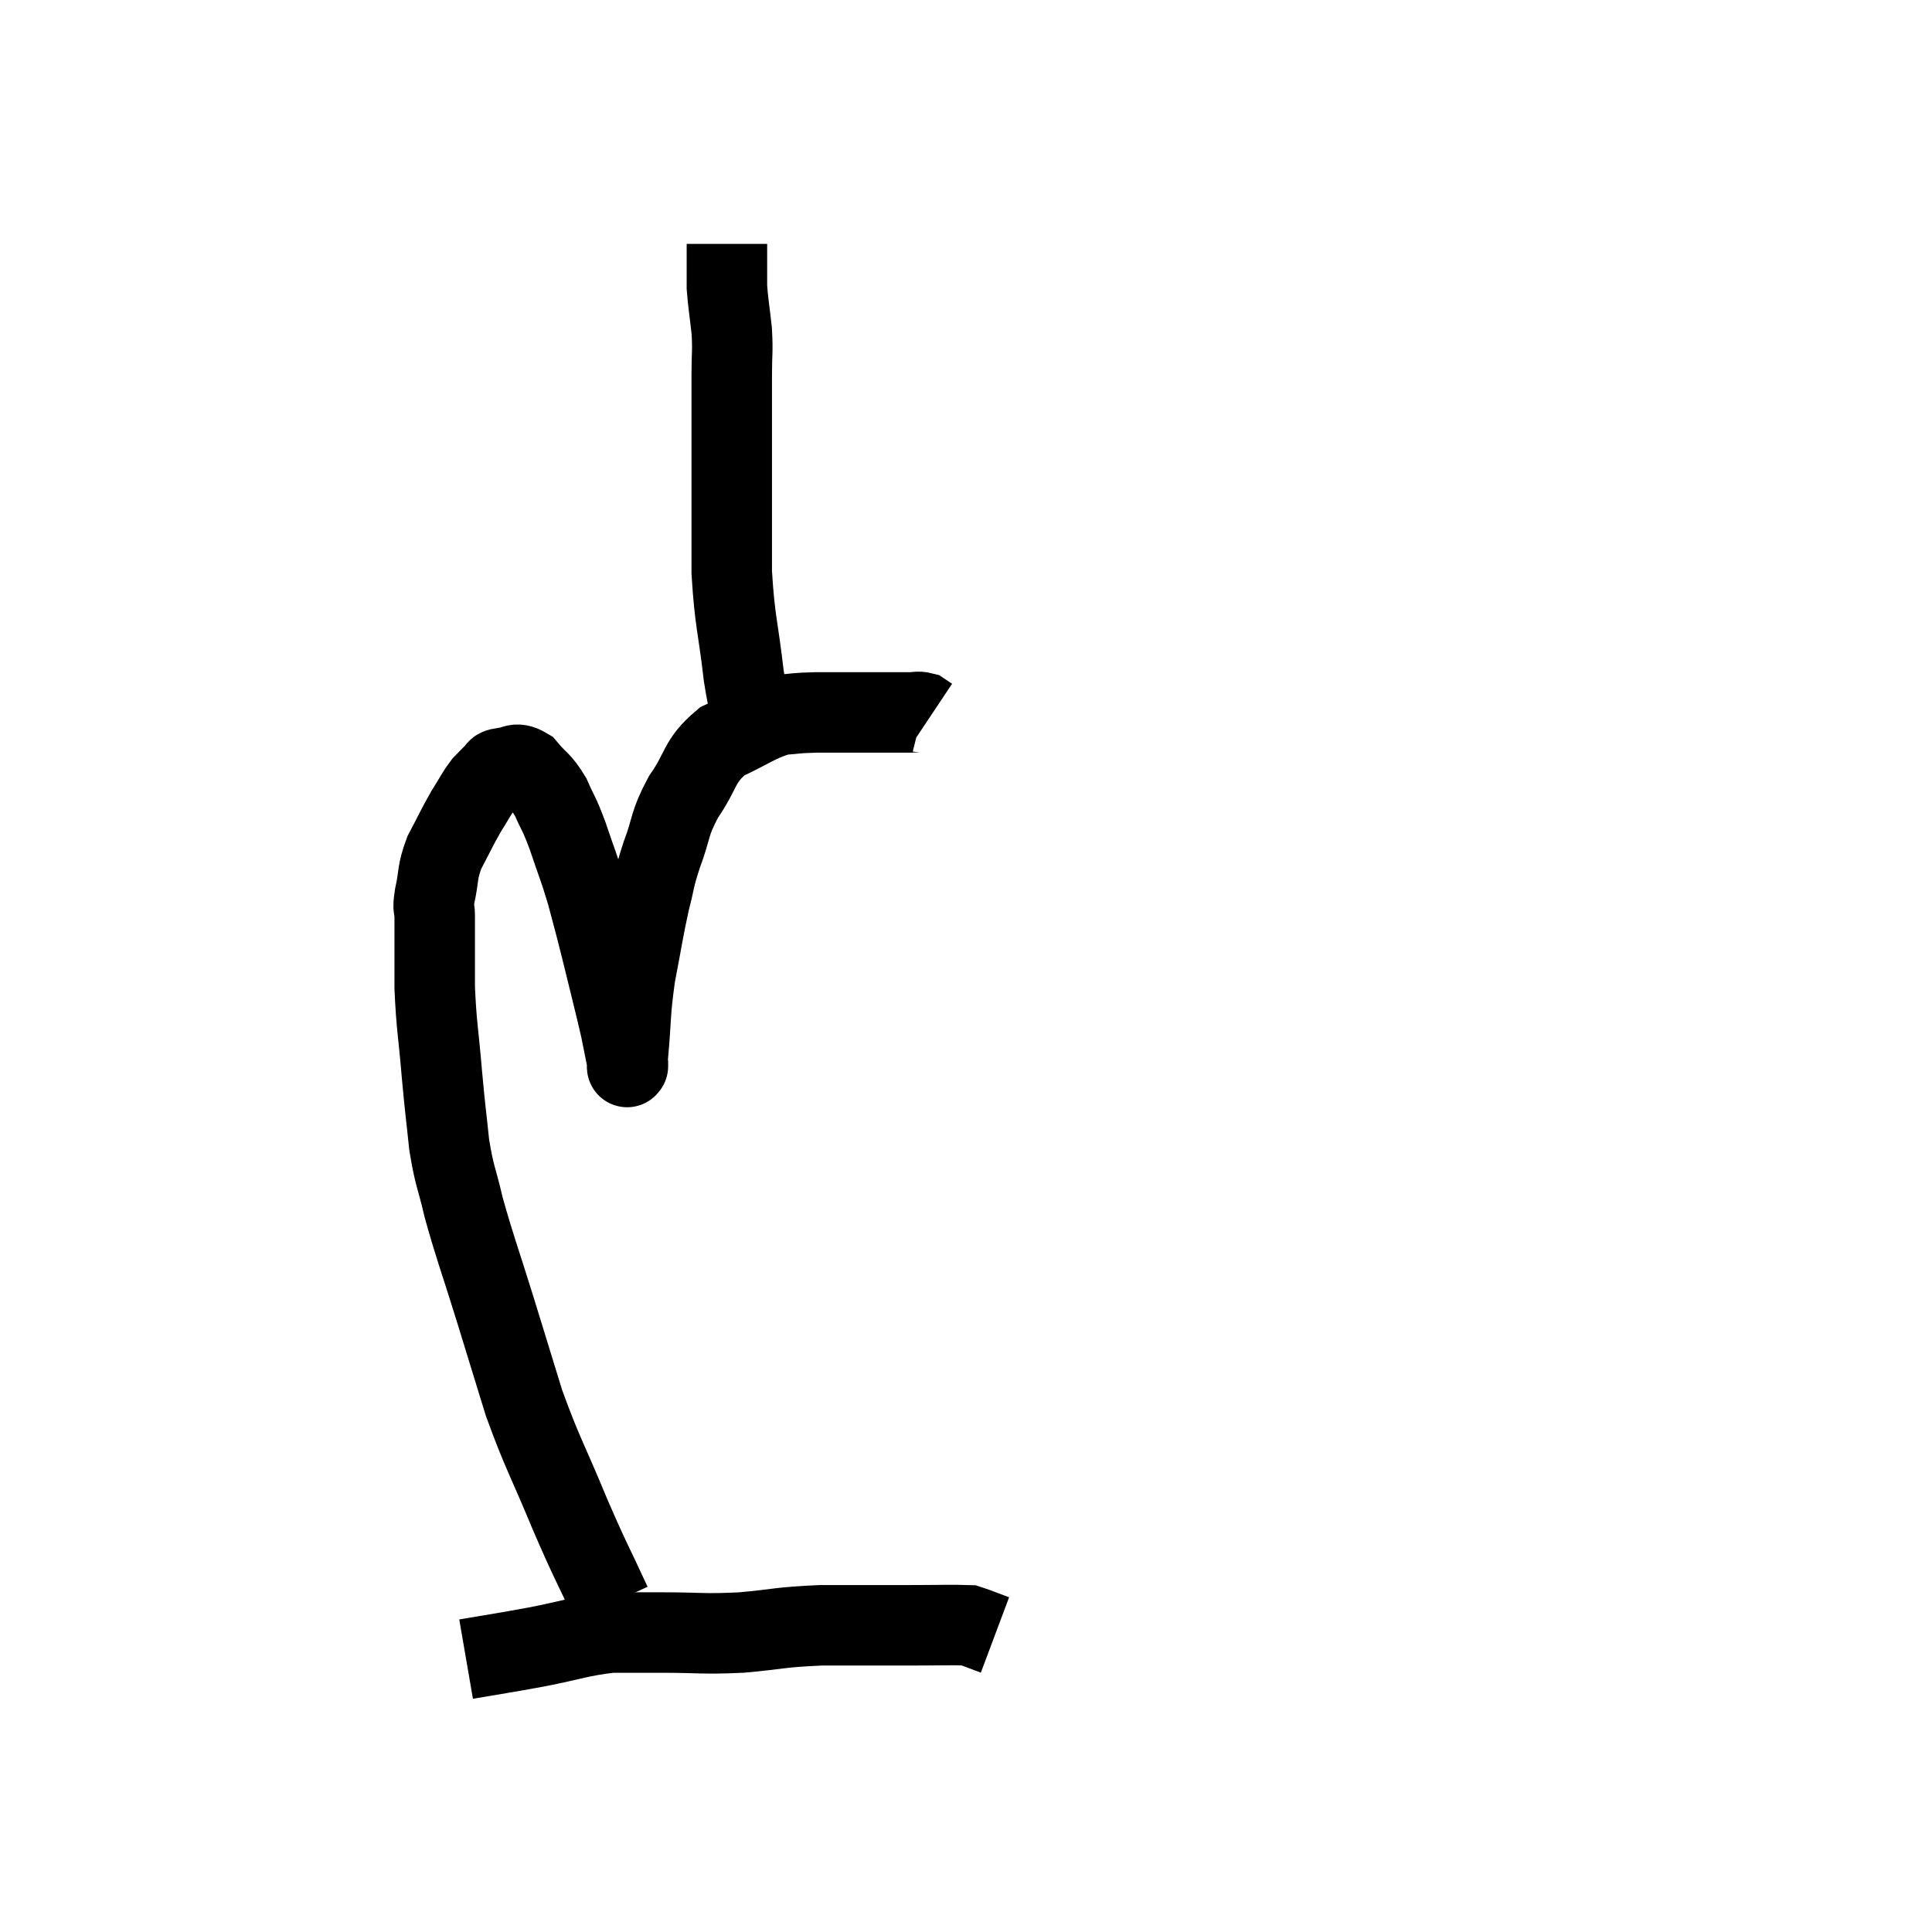 <svg width="48" height="48" viewBox="0 0 48 48" xmlns="http://www.w3.org/2000/svg"><path d="M 15.18 39.84 C 14.67 38.73, 14.7 38.865, 14.16 37.62 C 13.59 36.24, 13.485 36.135, 13.02 34.86 C 12.66 33.69, 12.675 33.735, 12.3 32.52 C 11.91 31.26, 11.805 31.02, 11.52 30 C 11.34 29.22, 11.295 29.265, 11.16 28.44 C 11.07 27.57, 11.07 27.675, 10.98 26.7 C 10.89 25.62, 10.845 25.53, 10.8 24.54 C 10.8 23.64, 10.8 23.31, 10.8 22.74 C 10.8 22.5, 10.74 22.65, 10.8 22.26 C 10.92 21.72, 10.845 21.705, 11.04 21.18 C 11.31 20.67, 11.34 20.58, 11.58 20.16 C 11.79 19.83, 11.82 19.74, 12 19.5 C 12.15 19.35, 12.18 19.305, 12.3 19.2 C 12.39 19.14, 12.285 19.11, 12.48 19.08 C 12.78 19.08, 12.78 18.9, 13.08 19.08 C 13.38 19.44, 13.425 19.38, 13.68 19.8 C 13.89 20.28, 13.875 20.16, 14.1 20.76 C 14.34 21.48, 14.37 21.495, 14.58 22.2 C 14.76 22.89, 14.73 22.74, 14.94 23.58 C 15.18 24.57, 15.255 24.84, 15.42 25.56 C 15.51 26.01, 15.555 26.235, 15.6 26.46 C 15.6 26.46, 15.6 26.52, 15.6 26.46 C 15.6 26.34, 15.555 26.775, 15.6 26.22 C 15.69 25.23, 15.645 25.2, 15.78 24.24 C 15.96 23.31, 15.975 23.13, 16.14 22.38 C 16.29 21.81, 16.23 21.885, 16.44 21.24 C 16.71 20.52, 16.605 20.505, 16.98 19.8 C 17.46 19.11, 17.34 18.93, 17.94 18.42 C 18.66 18.09, 18.795 17.94, 19.38 17.76 C 19.83 17.73, 19.695 17.715, 20.28 17.7 C 21 17.7, 21.135 17.7, 21.72 17.7 C 22.17 17.7, 22.32 17.7, 22.62 17.7 C 22.77 17.7, 22.8 17.67, 22.92 17.7 L 23.1 17.82" fill="none" stroke="black" stroke-width="2"></path><path d="M 18.78 18 C 18.63 17.4, 18.63 17.745, 18.48 16.8 C 18.33 15.51, 18.255 15.45, 18.18 14.22 C 18.18 13.05, 18.18 12.915, 18.18 11.88 C 18.18 10.98, 18.18 10.725, 18.18 10.08 C 18.18 9.69, 18.18 9.765, 18.18 9.3 C 18.18 8.76, 18.21 8.76, 18.18 8.22 C 18.12 7.68, 18.09 7.53, 18.06 7.14 C 18.06 6.9, 18.06 6.9, 18.06 6.66 C 18.06 6.42, 18.06 6.33, 18.06 6.18 C 18.06 6.12, 18.06 6.09, 18.06 6.06 C 18.06 6.06, 18.06 6.06, 18.06 6.06 C 18.06 6.06, 18.06 6.06, 18.06 6.06 L 18.06 6.06" fill="none" stroke="black" stroke-width="2"></path><path d="M 11.58 41.22 C 12.45 41.07, 12.42 41.085, 13.32 40.92 C 14.25 40.74, 14.4 40.65, 15.18 40.56 C 15.81 40.56, 15.63 40.56, 16.44 40.56 C 17.43 40.56, 17.43 40.605, 18.42 40.56 C 19.41 40.47, 19.35 40.425, 20.4 40.38 C 21.51 40.38, 21.705 40.38, 22.62 40.38 C 23.34 40.38, 23.655 40.365, 24.06 40.38 C 24.15 40.41, 24.075 40.38, 24.24 40.44 C 24.48 40.53, 24.6 40.575, 24.72 40.62 C 24.72 40.62, 24.72 40.62, 24.72 40.62 L 24.72 40.62" fill="none" stroke="black" stroke-width="2"></path></svg>